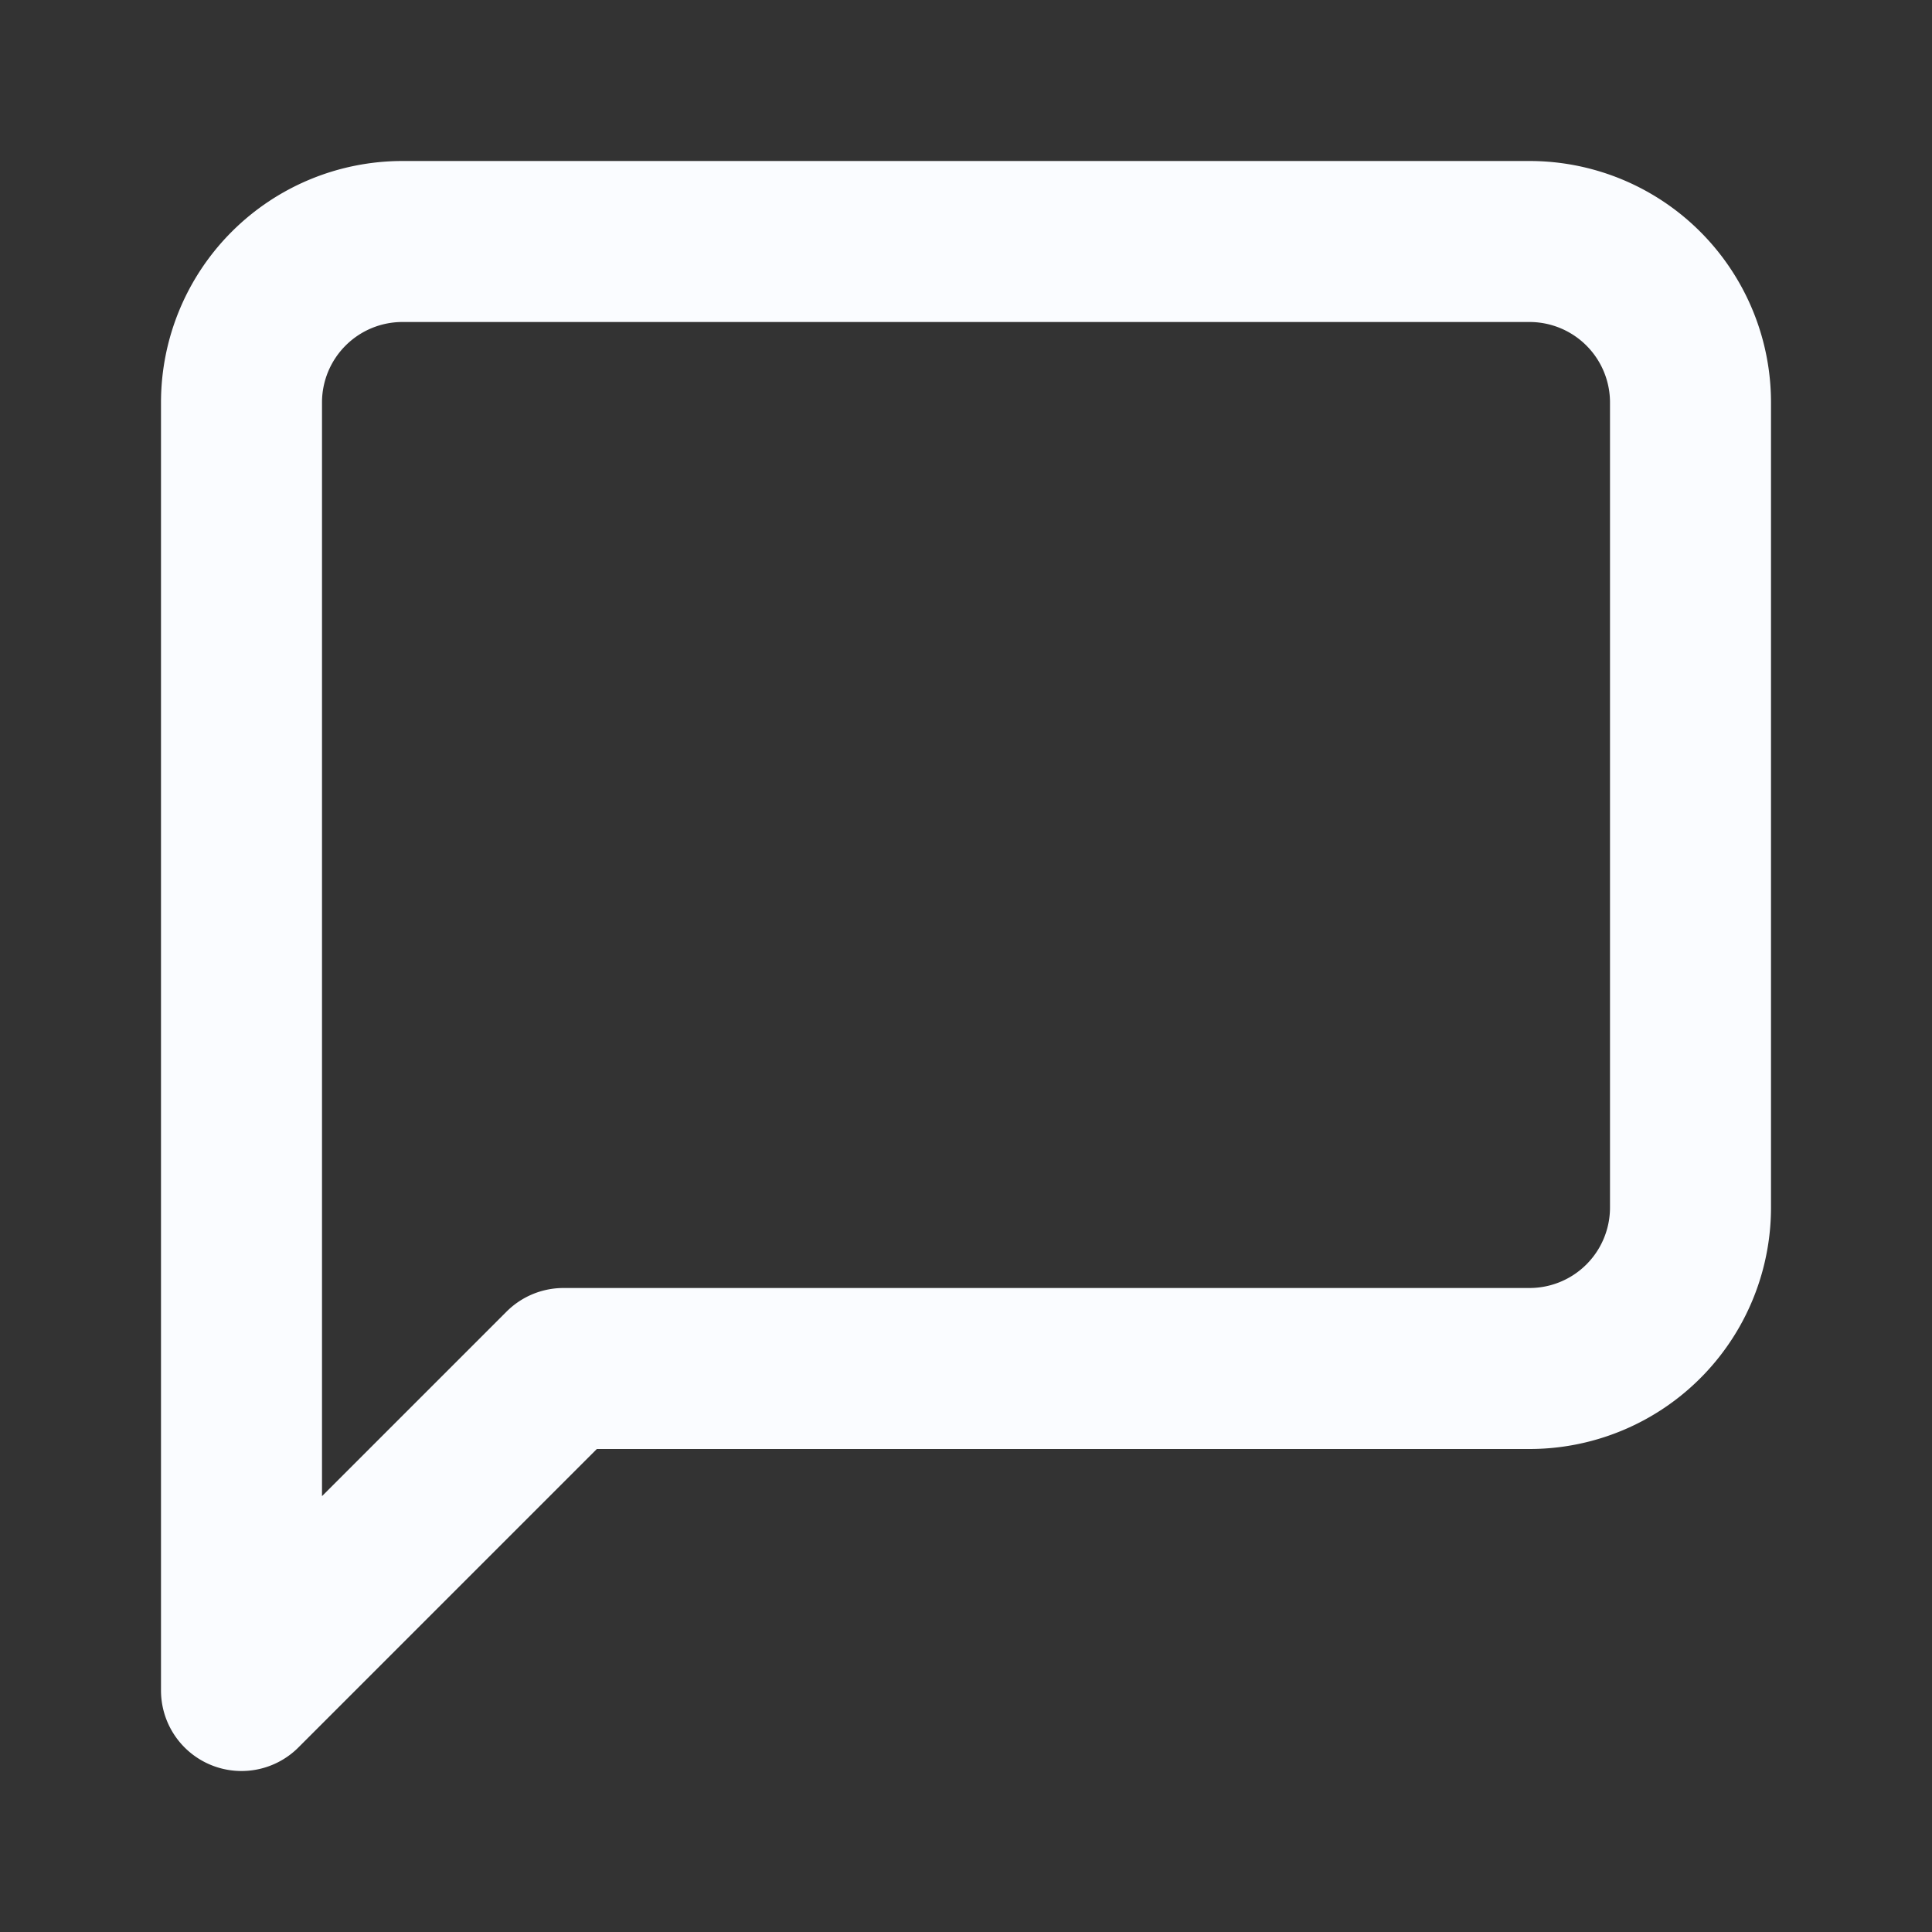 <svg xmlns="http://www.w3.org/2000/svg" width="24" height="24" viewBox="0 0 24 24" fill="none" stroke="#fafcff" stroke-width="2" stroke-linecap="round" stroke-linejoin="round" class="feather feather-message-square"><rect x="0" y="0" width="24" height="24" fill="#333333" stroke="none"/><path d="M21 15a2 2 0 0 1-2 2H7l-4 4V5a2 2 0 0 1 2-2h14a2 2 0 0 1 2 2z"></path></svg>